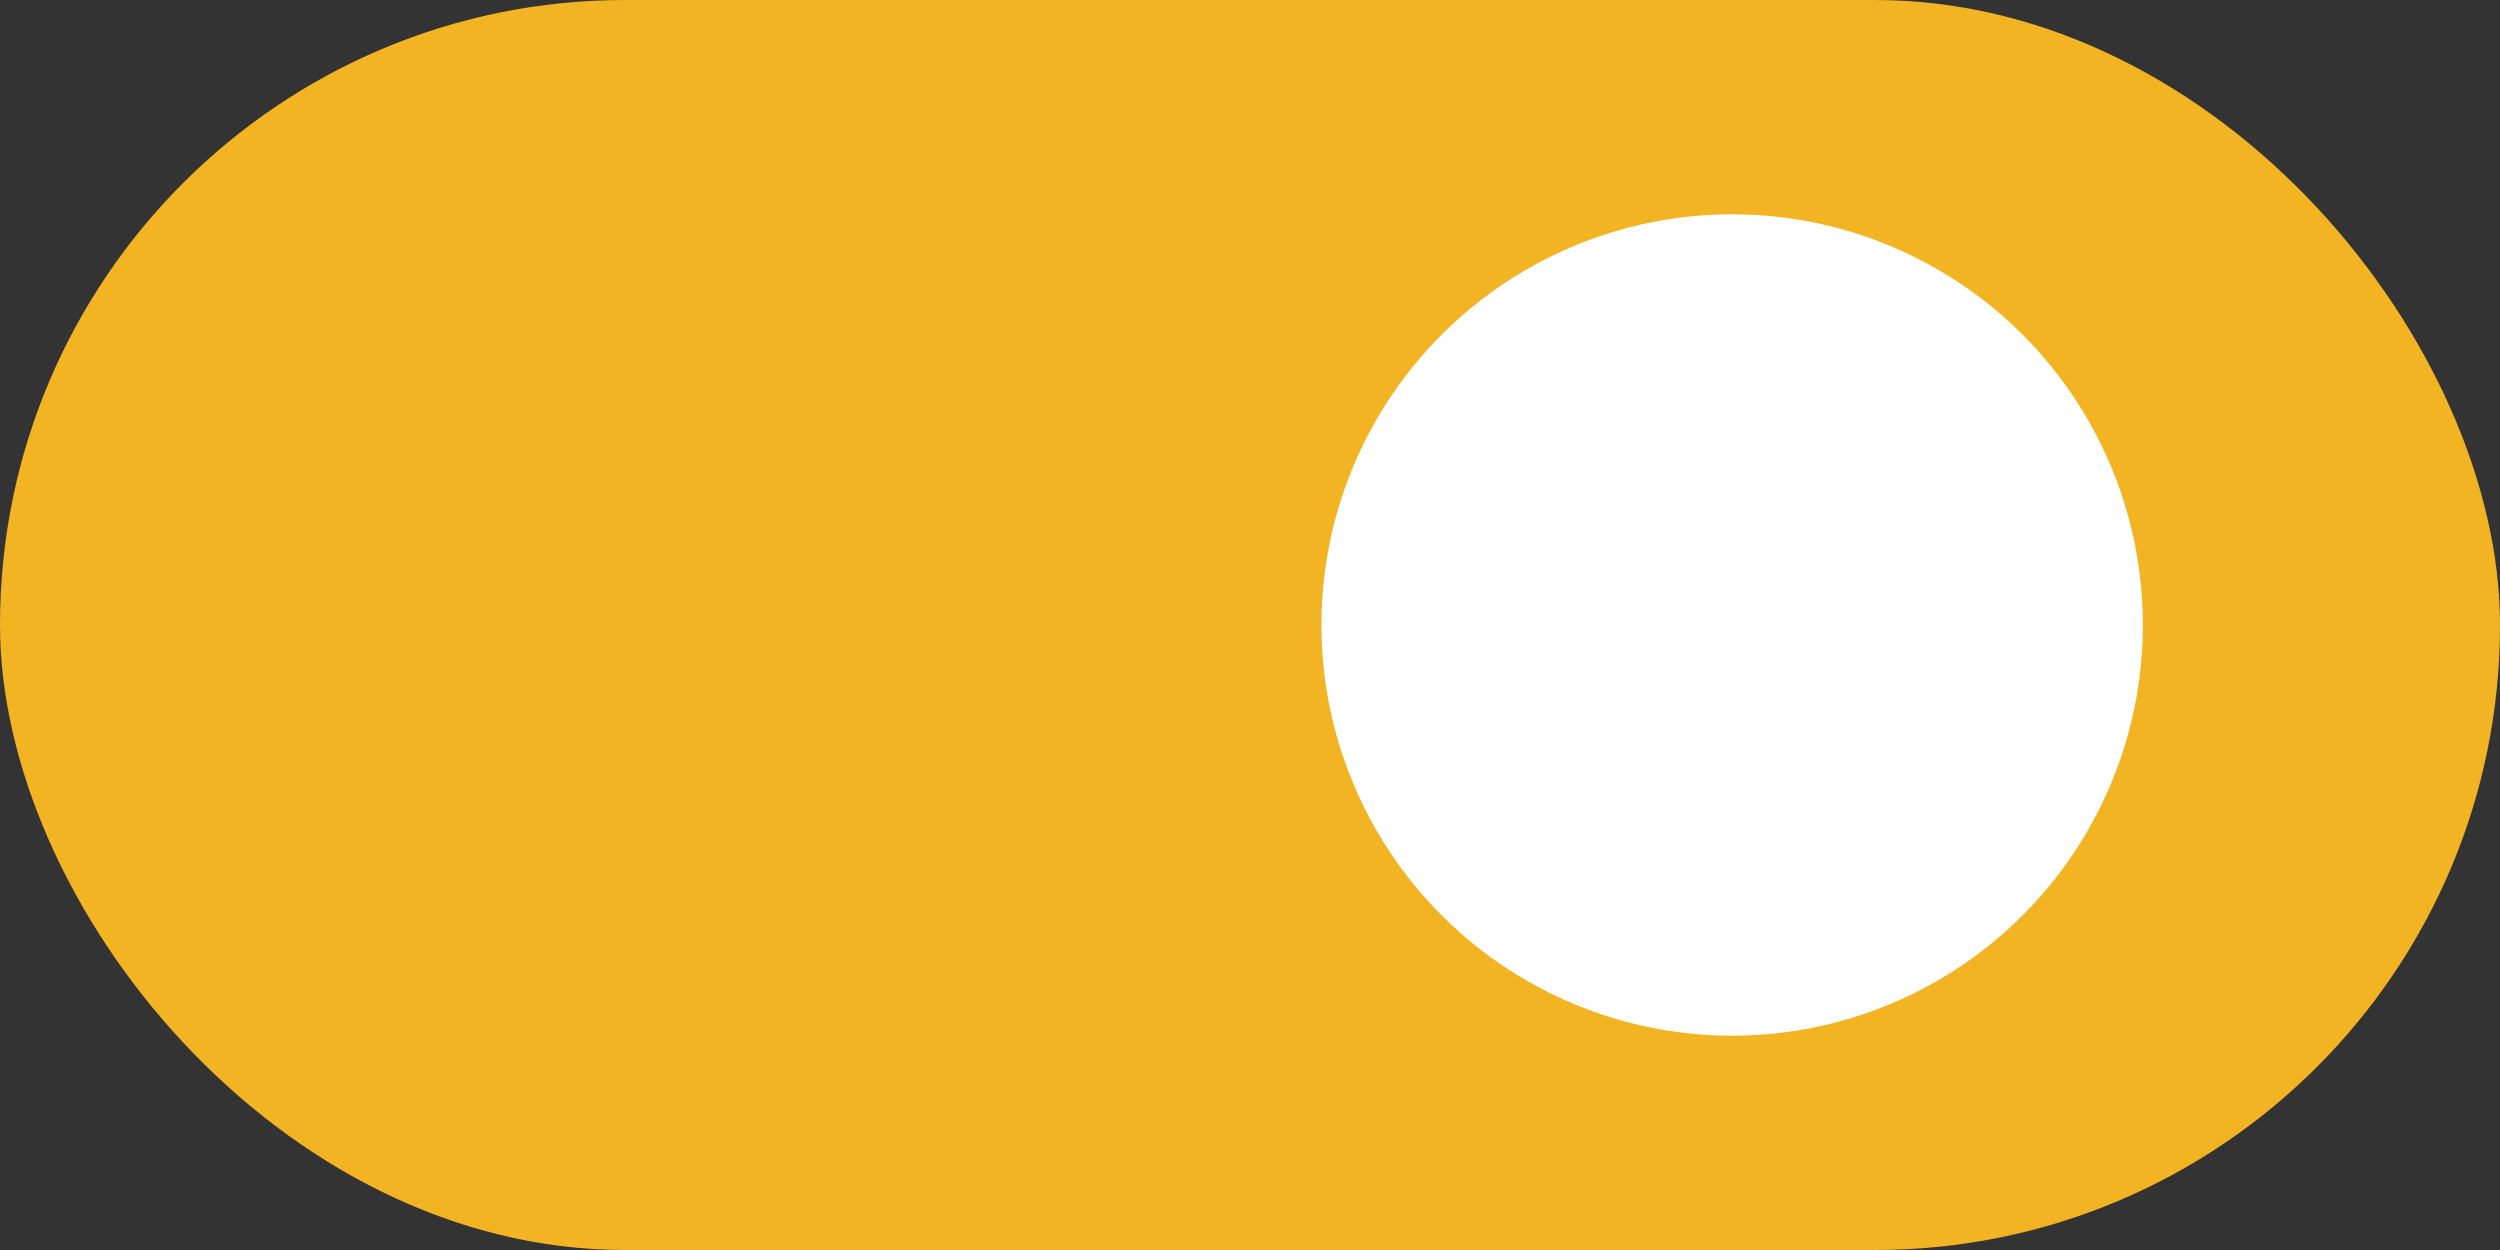 <svg width="70" height="35" viewBox="0 0 70 35" fill="none" xmlns="http://www.w3.org/2000/svg">
<rect x="0" y="0" width="70" height="35" fill="#333333" stroke="none"/>
<rect width="70" height="35" rx="17.5" fill="#F3B423"/>
<circle cx="48.5" cy="17.5" r="11.5" fill="white"/>
</svg>
